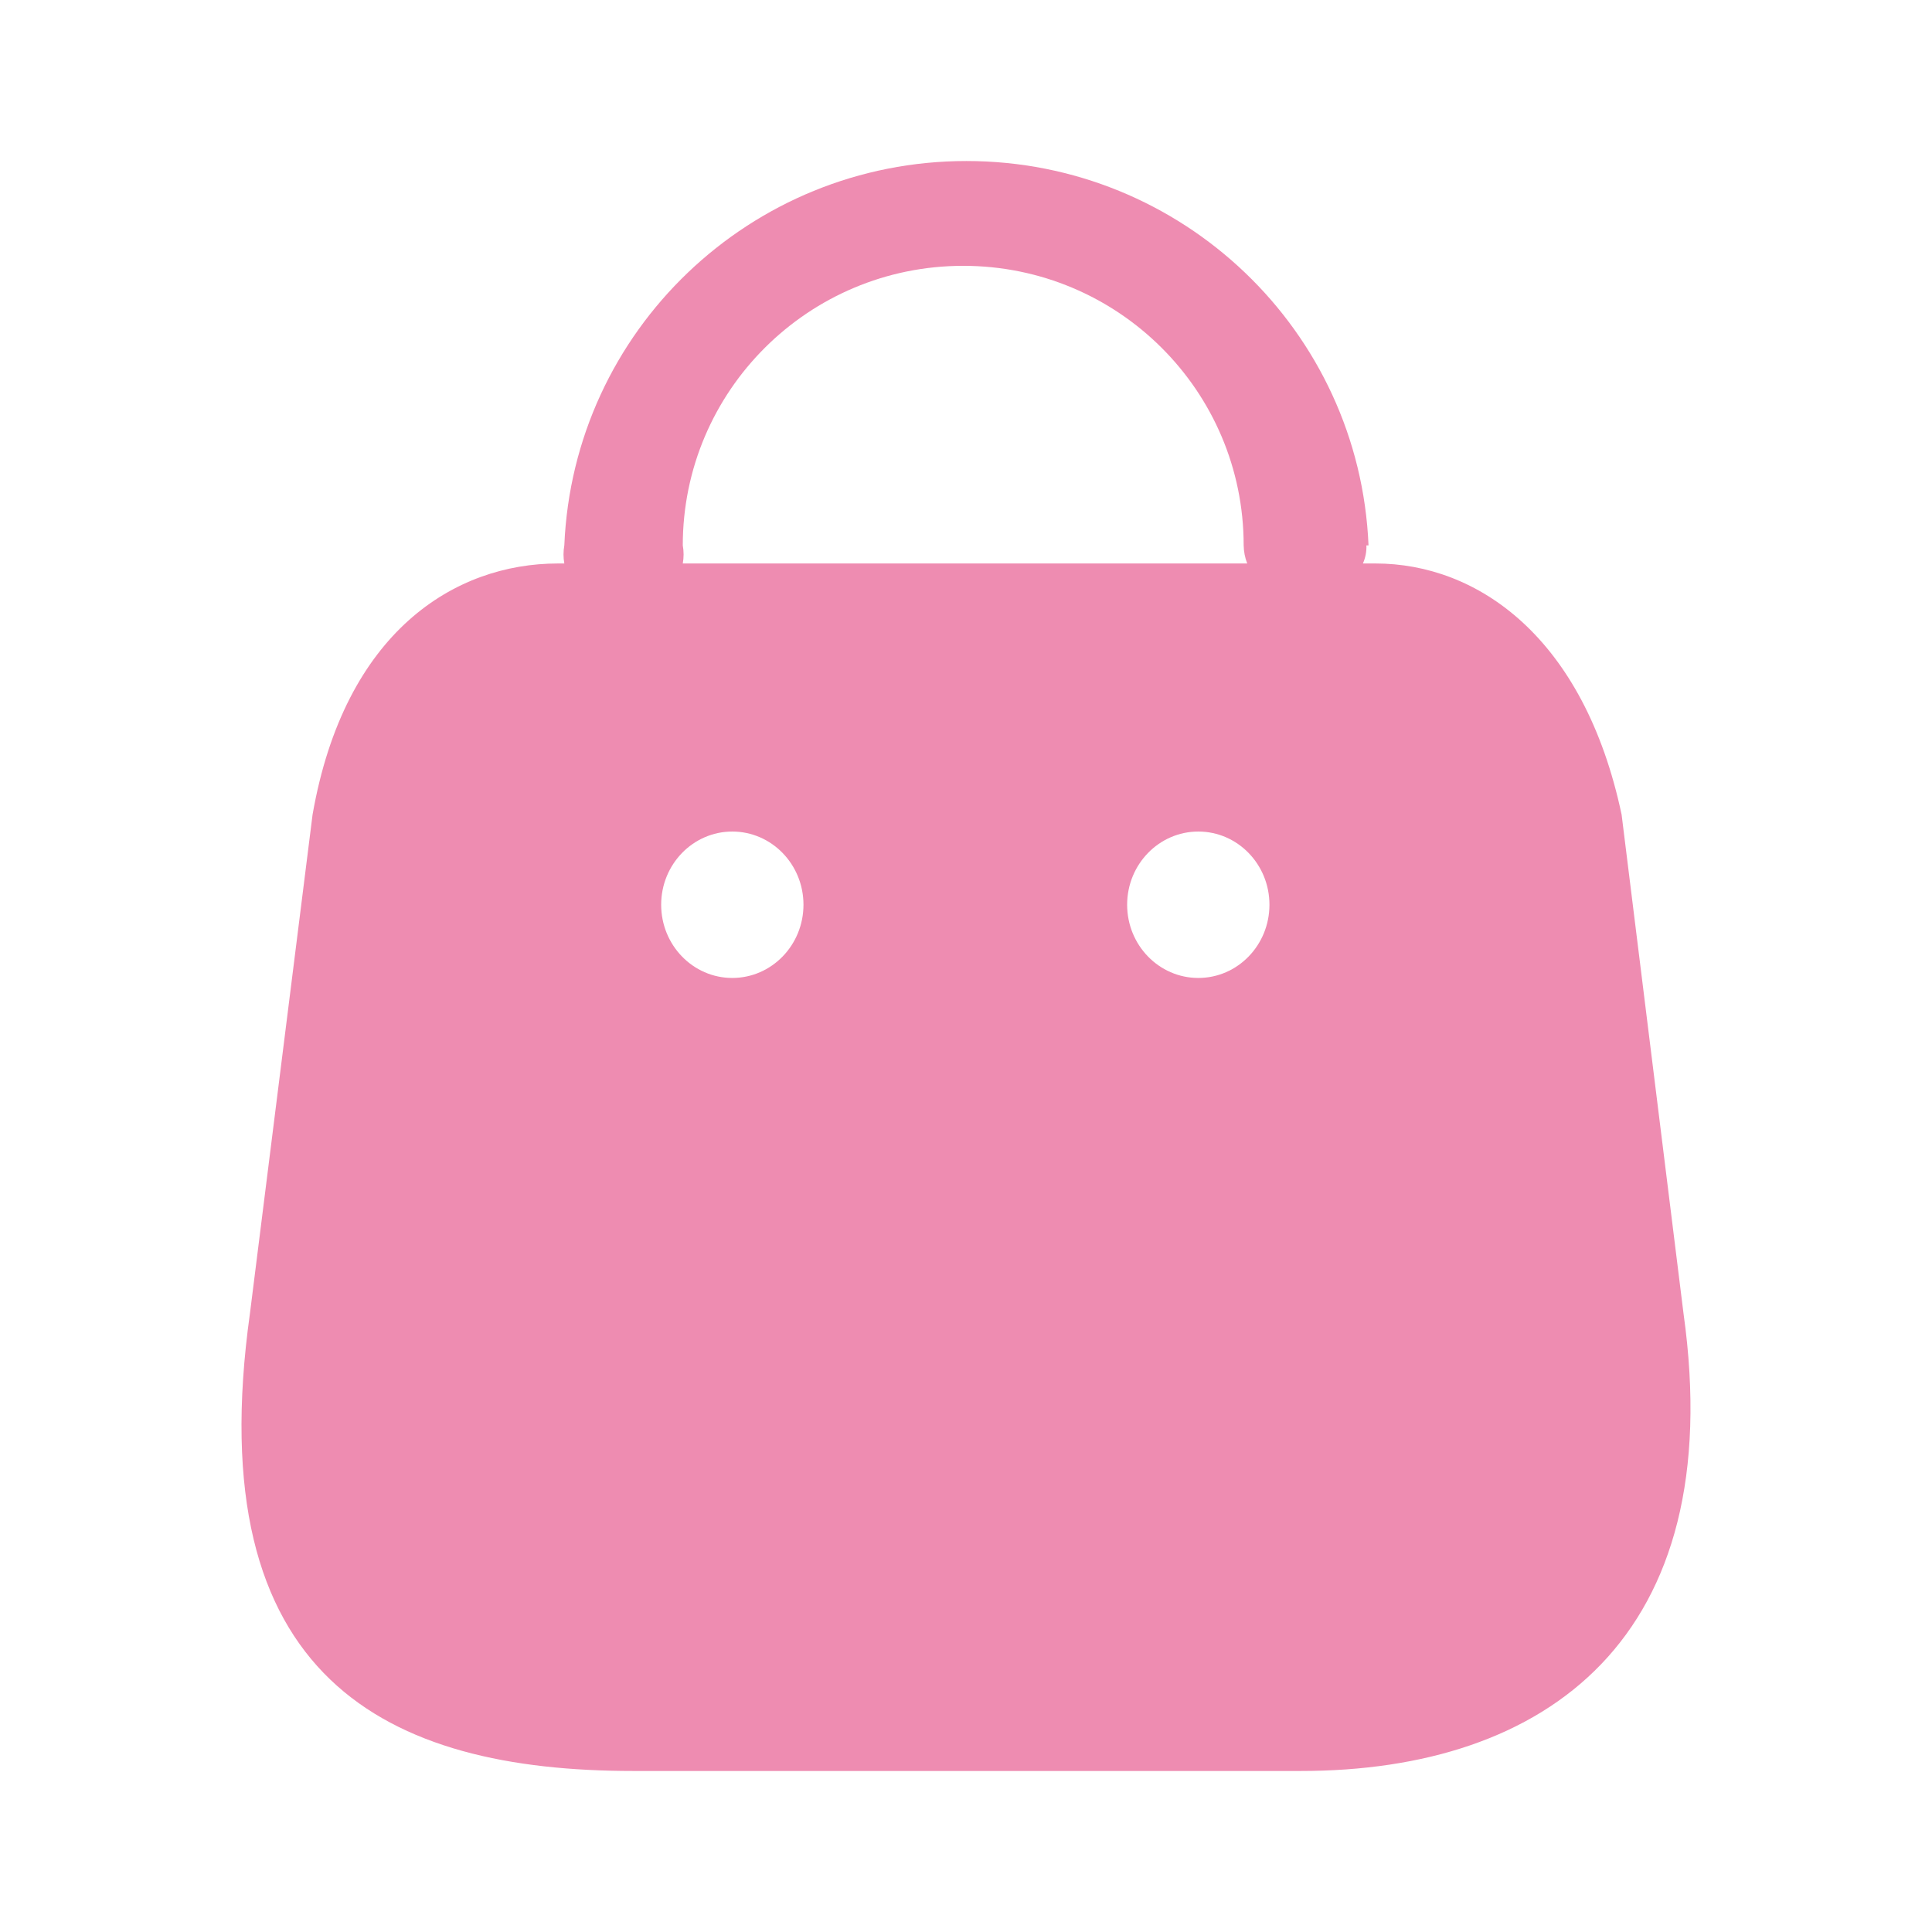 <svg width="32" height="32" viewBox="0 0 32 32" fill="none" xmlns="http://www.w3.org/2000/svg">
    <path fill-rule="evenodd" clip-rule="evenodd"
          d="M22.574 9.333C22.616 9.239 22.636 9.136 22.632 9.033H22.667C22.518 5.475 19.58 2.667 16.007 2.667C12.433 2.667 9.496 5.475 9.347 9.033C9.329 9.132 9.329 9.234 9.347 9.333H9.242C7.534 9.333 5.707 10.461 5.177 13.493L4.14 21.753C3.291 27.817 6.414 29.333 10.491 29.333H21.545C25.61 29.333 28.639 27.138 27.884 21.753L26.859 13.493C26.235 10.546 24.467 9.333 22.782 9.333H22.574ZM20.658 9.333C20.62 9.237 20.601 9.135 20.599 9.033C20.599 6.476 18.52 4.403 15.954 4.403C13.389 4.403 11.309 6.476 11.309 9.033C11.327 9.132 11.327 9.234 11.309 9.333H20.658ZM12.129 16.198C11.479 16.198 10.951 15.655 10.951 14.985C10.951 14.316 11.479 13.773 12.129 13.773C12.78 13.773 13.308 14.316 13.308 14.985C13.308 15.655 12.78 16.198 12.129 16.198ZM18.669 14.985C18.669 15.655 19.197 16.198 19.848 16.198C20.499 16.198 21.026 15.655 21.026 14.985C21.026 14.316 20.499 13.773 19.848 13.773C19.197 13.773 18.669 14.316 18.669 14.985Z"
          fill="#EE8CB1"/>
</svg>
